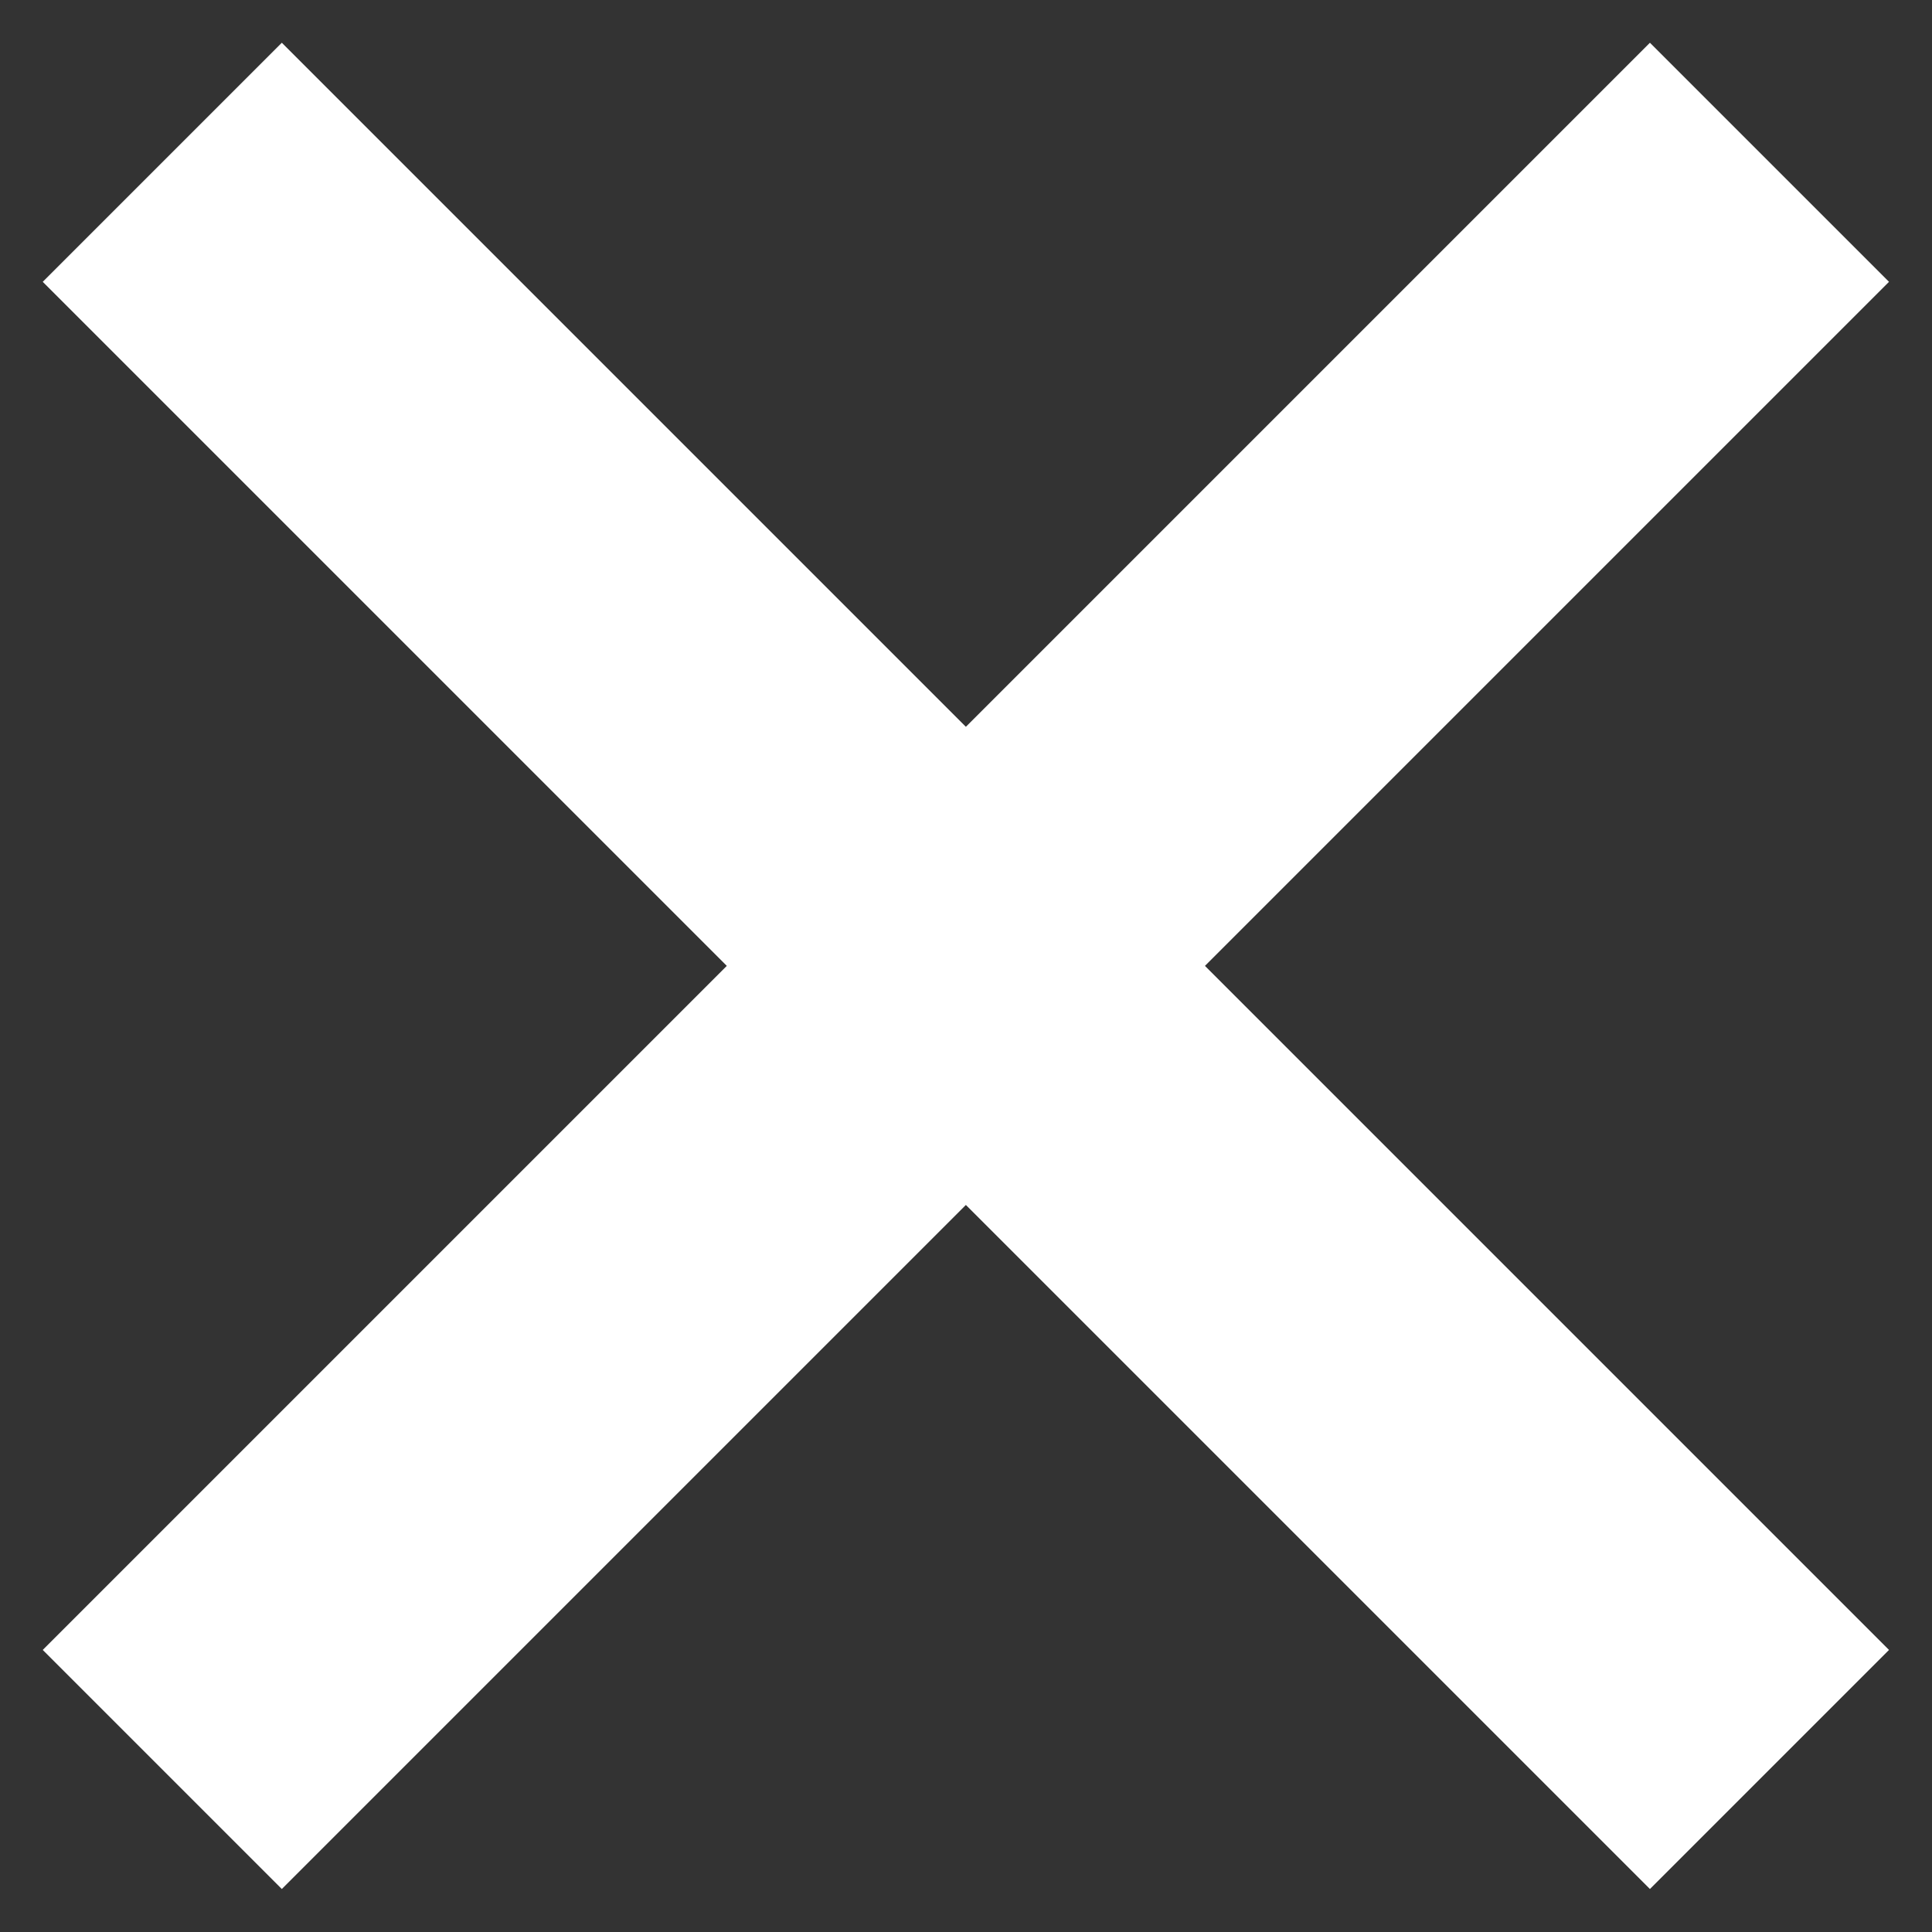 <svg width="8" height="8" viewBox="0 0 8 8" fill="none" xmlns="http://www.w3.org/2000/svg">
<rect x="0" y="0" width="8" height="8" fill="#333333" stroke="none"/>
<path d="M7.327 0.672L0.672 7.327" stroke="white" stroke-width="1.4"/>
<path d="M7.327 7.327L0.672 0.672" stroke="white" stroke-width="1.4"/>
</svg>
